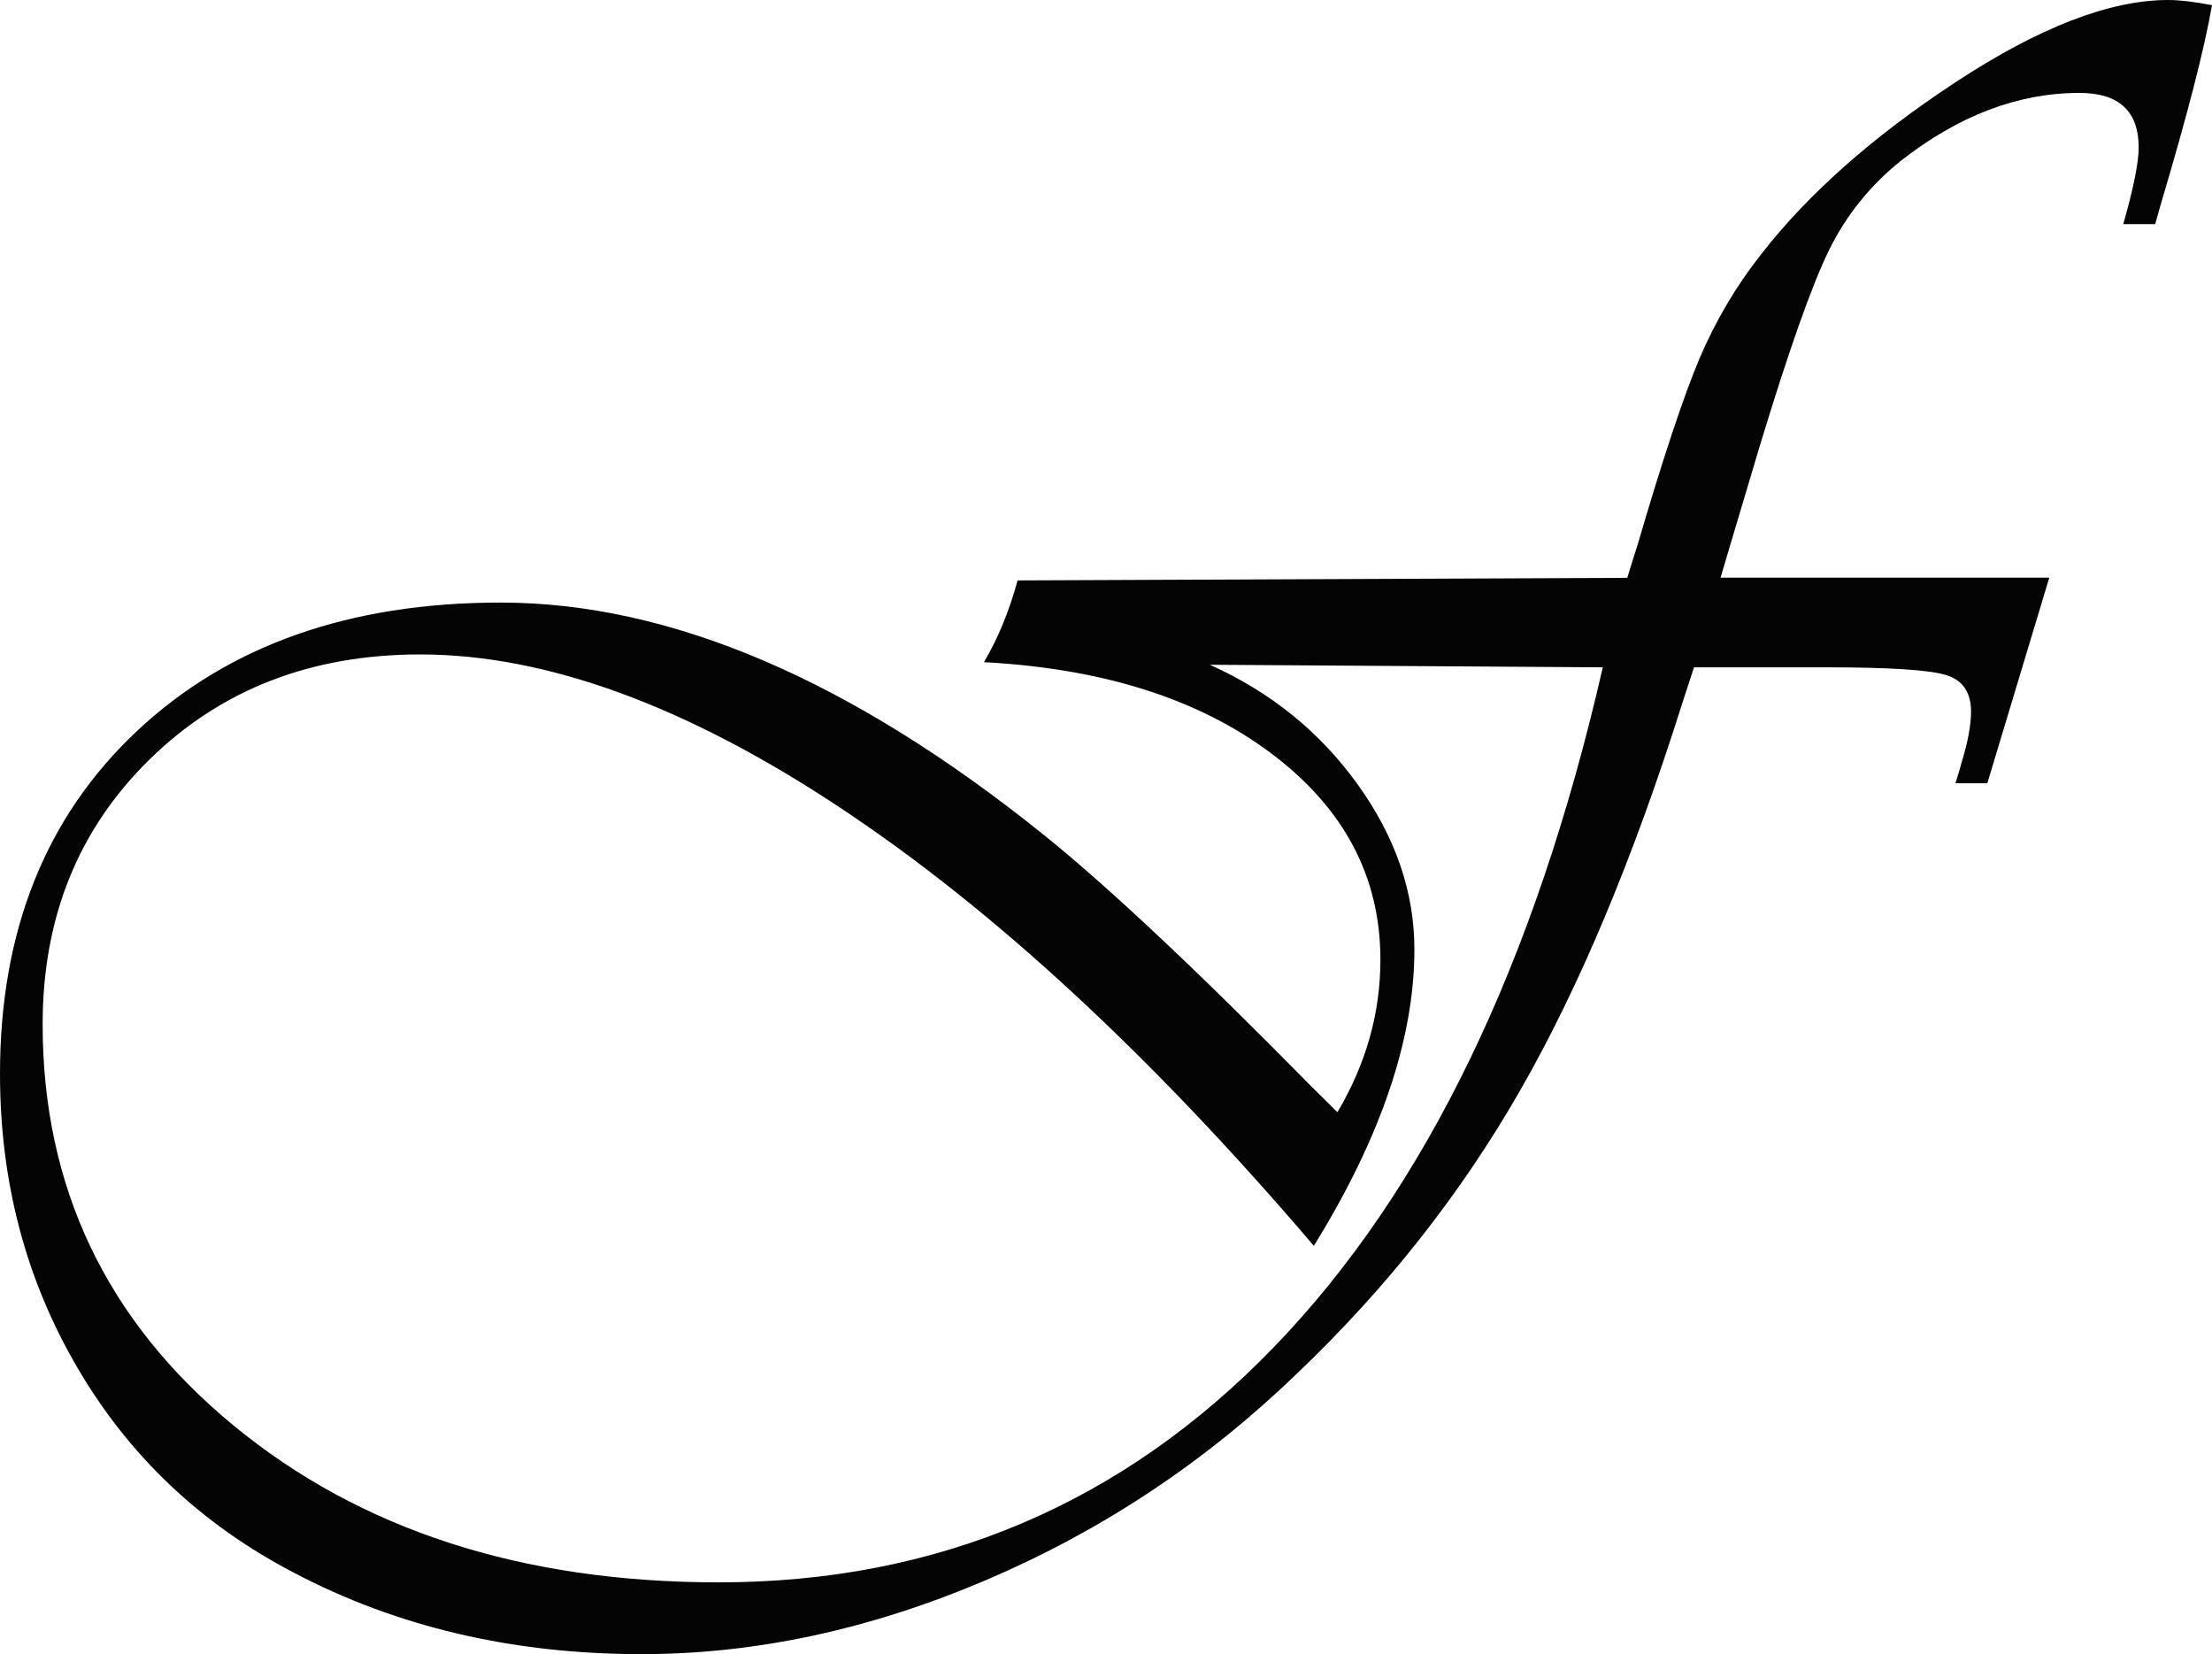 <svg width="107" height="80" viewBox="0 0 107 80" fill="none" xmlns="http://www.w3.org/2000/svg">
<path d="M99.126 27.946L96.132 37.882H94.589C94.732 37.441 94.824 37.109 94.883 36.893C95.185 35.904 95.344 35.082 95.344 34.417C95.344 33.487 94.942 32.889 94.136 32.648C93.332 32.399 91.403 32.274 88.35 32.274H81.944L81.365 34.044C79.009 41.52 76.393 47.751 73.525 52.752C70.657 57.753 67.059 62.314 62.733 66.434C58.322 70.696 53.316 74.019 47.714 76.411C42.112 78.804 36.553 80 31.035 80C24.796 80 19.178 78.679 14.188 76.046C9.719 73.711 6.239 70.413 3.748 66.152C1.249 61.89 0 57.155 0 51.929C0 45.034 2.205 39.51 6.616 35.364C11.027 31.219 16.889 29.142 24.218 29.142C32.427 29.142 41.19 32.889 50.506 40.39C53.609 42.891 57.911 46.928 63.403 52.511L64.695 53.79C66.078 51.456 66.774 48.997 66.774 46.413C66.774 42.401 65.013 39.078 61.492 36.436C57.969 33.794 53.341 32.332 47.596 32.025C48.293 30.845 48.829 29.524 49.223 28.071L78.715 27.946C78.933 27.232 79.101 26.7 79.219 26.334C80.443 22.156 81.441 19.157 82.212 17.329C82.992 15.502 83.99 13.815 85.206 12.278C87.478 9.362 90.598 6.604 94.564 3.996C98.614 1.329 102.053 0 104.878 0C105.432 0 106.136 0.083 107 0.249C106.639 2.334 105.818 5.524 104.543 9.811L104.25 10.841H102.707C103.21 9.08 103.453 7.85 103.453 7.136C103.453 5.375 102.497 4.494 100.585 4.494C97.617 4.494 94.732 5.591 91.931 7.792C90.464 8.972 89.306 10.409 88.476 12.095C87.646 13.782 86.522 16.964 85.105 21.632L83.52 26.949L83.227 27.938H99.118L99.126 27.946ZM77.533 32.274L58.523 32.15C61.466 33.47 63.848 35.398 65.676 37.94C67.504 40.482 68.418 43.14 68.418 45.915C68.418 50.226 66.799 55.011 63.554 60.253C55.68 51.024 48.024 43.946 40.586 39.028C33.157 34.11 26.398 31.651 20.327 31.651C15.06 31.651 10.7 33.337 7.245 36.719C3.79 40.1 2.063 44.37 2.063 49.537C2.063 57.396 5.132 63.859 11.279 68.926C17.425 73.994 25.249 76.528 34.767 76.528C45.332 76.528 54.288 72.739 61.617 65.155C68.955 57.57 74.254 46.604 77.533 32.266V32.274Z" fill="#040404"/>
</svg>
